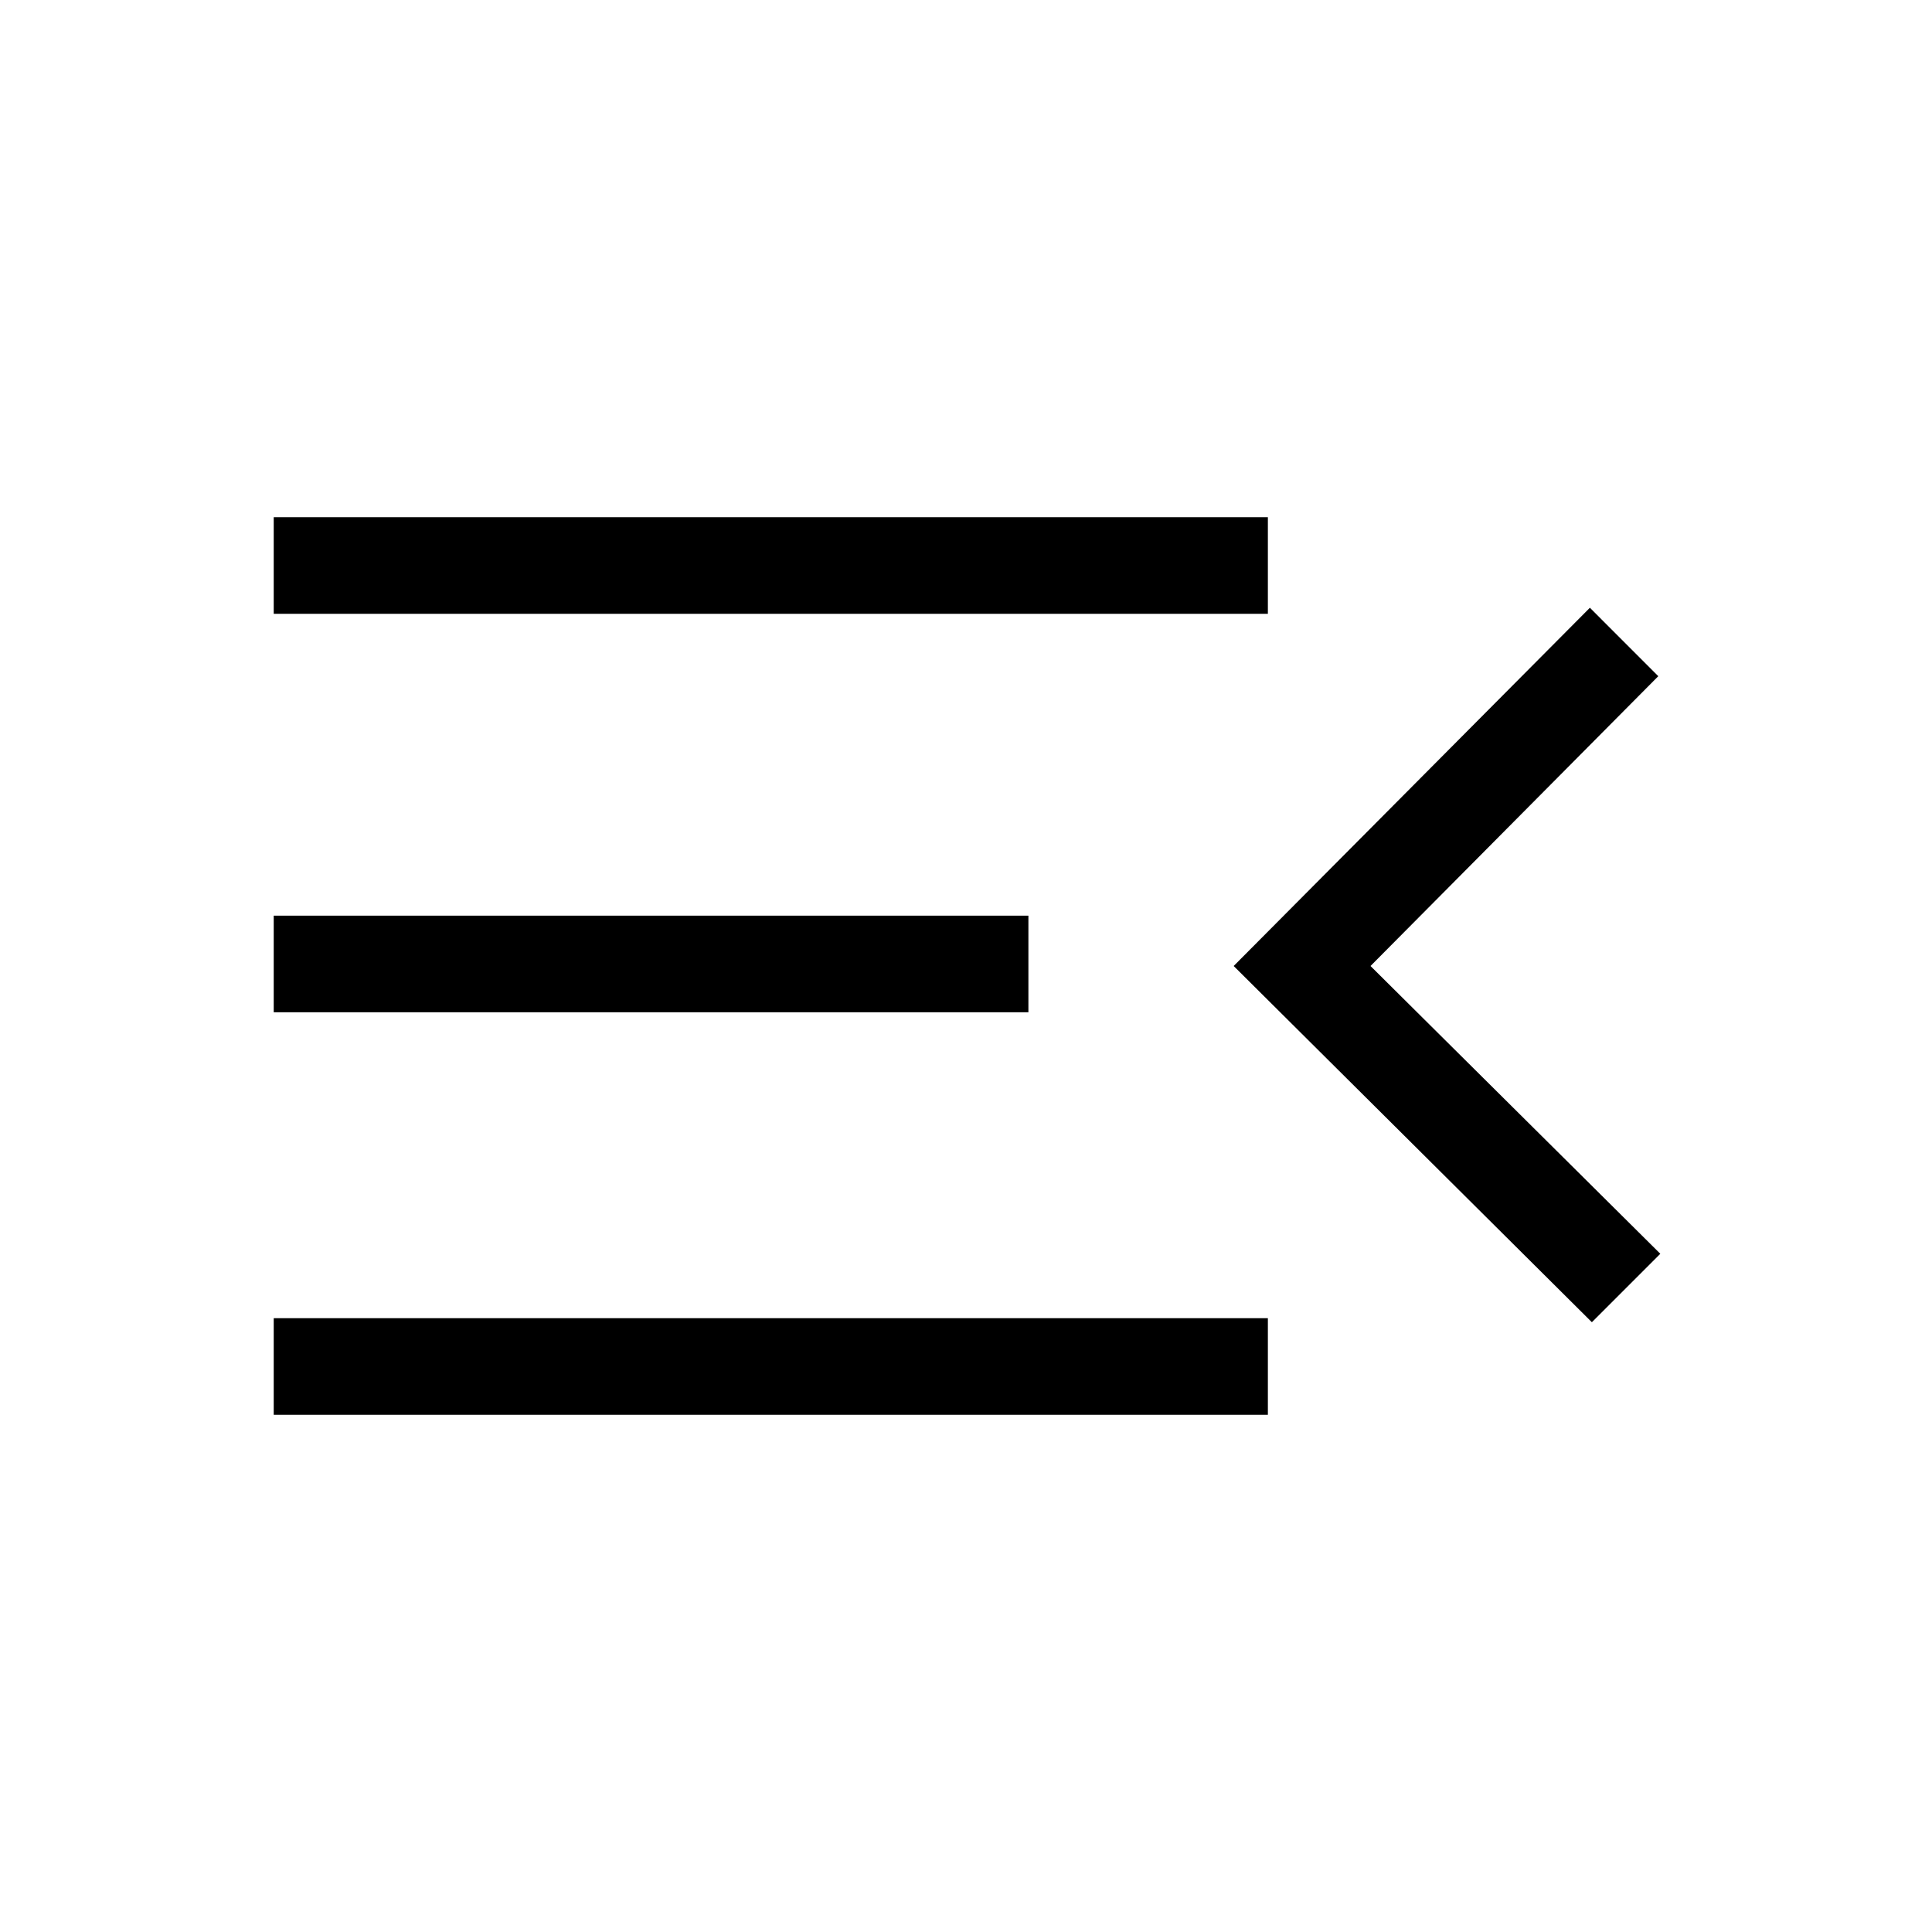 <svg xmlns="http://www.w3.org/2000/svg" height="40" width="40"><path d="M5.667 29.292V27.292H26.25V29.292ZM5.667 20.958V18.958H21.292V20.958ZM5.667 12.708V10.708H26.25V12.708ZM32.958 27.375 25.542 20 32.917 12.583 34.333 14 28.375 20 34.375 25.958Z"/></svg>